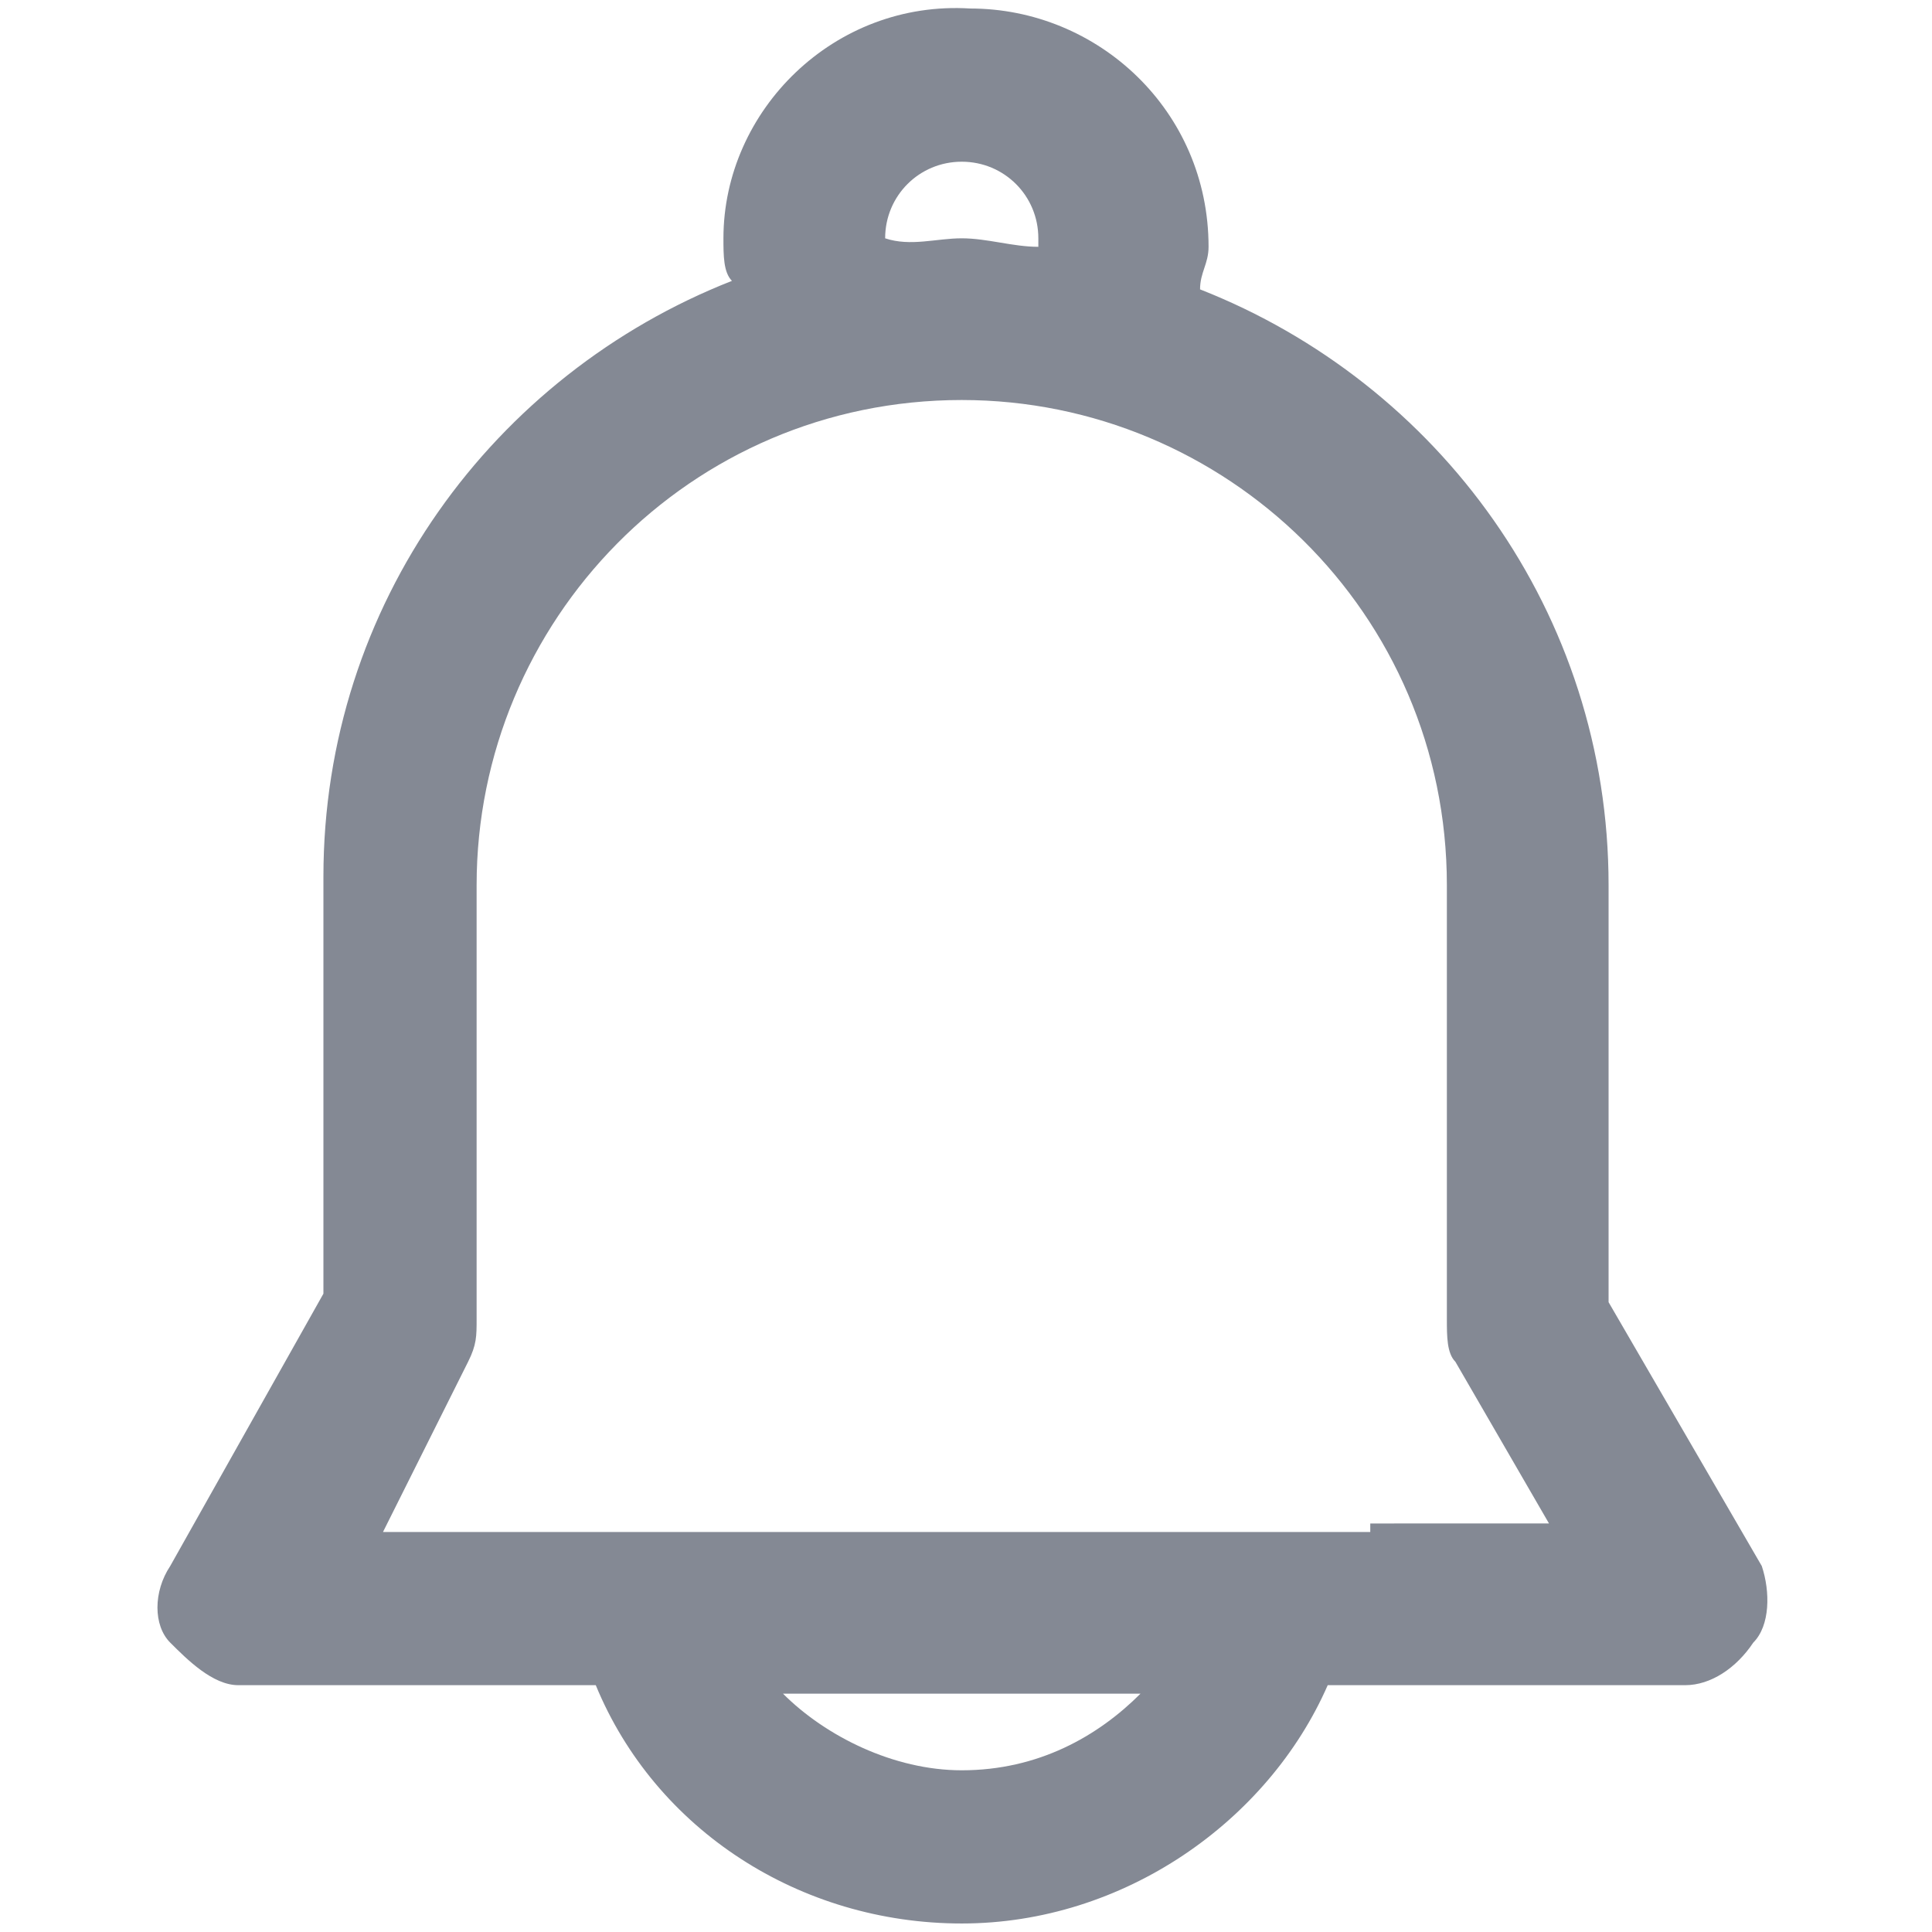 <?xml version="1.0" encoding="utf-8"?>
<!-- Generator: Adobe Illustrator 22.0.0, SVG Export Plug-In . SVG Version: 6.00 Build 0)  -->
<svg version="1.1" id="图层_1" xmlns="http://www.w3.org/2000/svg" xmlns:xlink="http://www.w3.org/1999/xlink" x="0px" y="0px"
	 viewBox="0 0 22.7 22.7" style="enable-background:new 0 0 22.7 22.7;" xml:space="preserve">
<style type="text/css">
	.st0{fill:#848994;}
</style>
<title>消息</title>
<desc>Created with Sketch.</desc>
<path class="st0" d="M20.7,18.4l-1.8-3.1v-4.9c0-3.2-2-5.9-4.8-7c0-0.2,0.1-0.3,0.1-0.5c0-1.6-1.3-2.8-2.8-2.8
	C9.8,0,8.5,1.3,8.5,2.8c0,0.2,0,0.4,0.1,0.5c-2.8,1.1-4.8,3.8-4.8,7l0,4.9L2,18.4c-0.2,0.3-0.2,0.7,0,0.9s0.5,0.5,0.8,0.5H7
	c0.7,1.7,2.4,2.8,4.3,2.8c1.9,0,3.6-1.2,4.3-2.8h4.2c0.3,0,0.6-0.2,0.8-0.5C20.8,19.1,20.8,18.7,20.7,18.4z M10.4,2.8
	c0-0.5,0.4-0.9,0.9-0.9c0.5,0,0.9,0.4,0.9,0.9c0,0,0,0,0,0.1c-0.3,0-0.6-0.1-0.9-0.1C11,2.8,10.7,2.9,10.4,2.8
	C10.4,2.9,10.4,2.9,10.4,2.8z M11.3,20.8c-0.8,0-1.6-0.4-2.1-0.9h4.2C12.9,20.4,12.2,20.8,11.3,20.8z M16.1,18h-1.9H8.5H6.6H4.5
	L5.5,16c0.1-0.2,0.1-0.3,0.1-0.5l0,0v-5.1c0-3.1,2.5-5.7,5.7-5.7c3.1,0,5.7,2.5,5.7,5.7v5.1c0,0.2,0,0.4,0.1,0.5l1.1,1.9H16.1z"/>
</svg>
